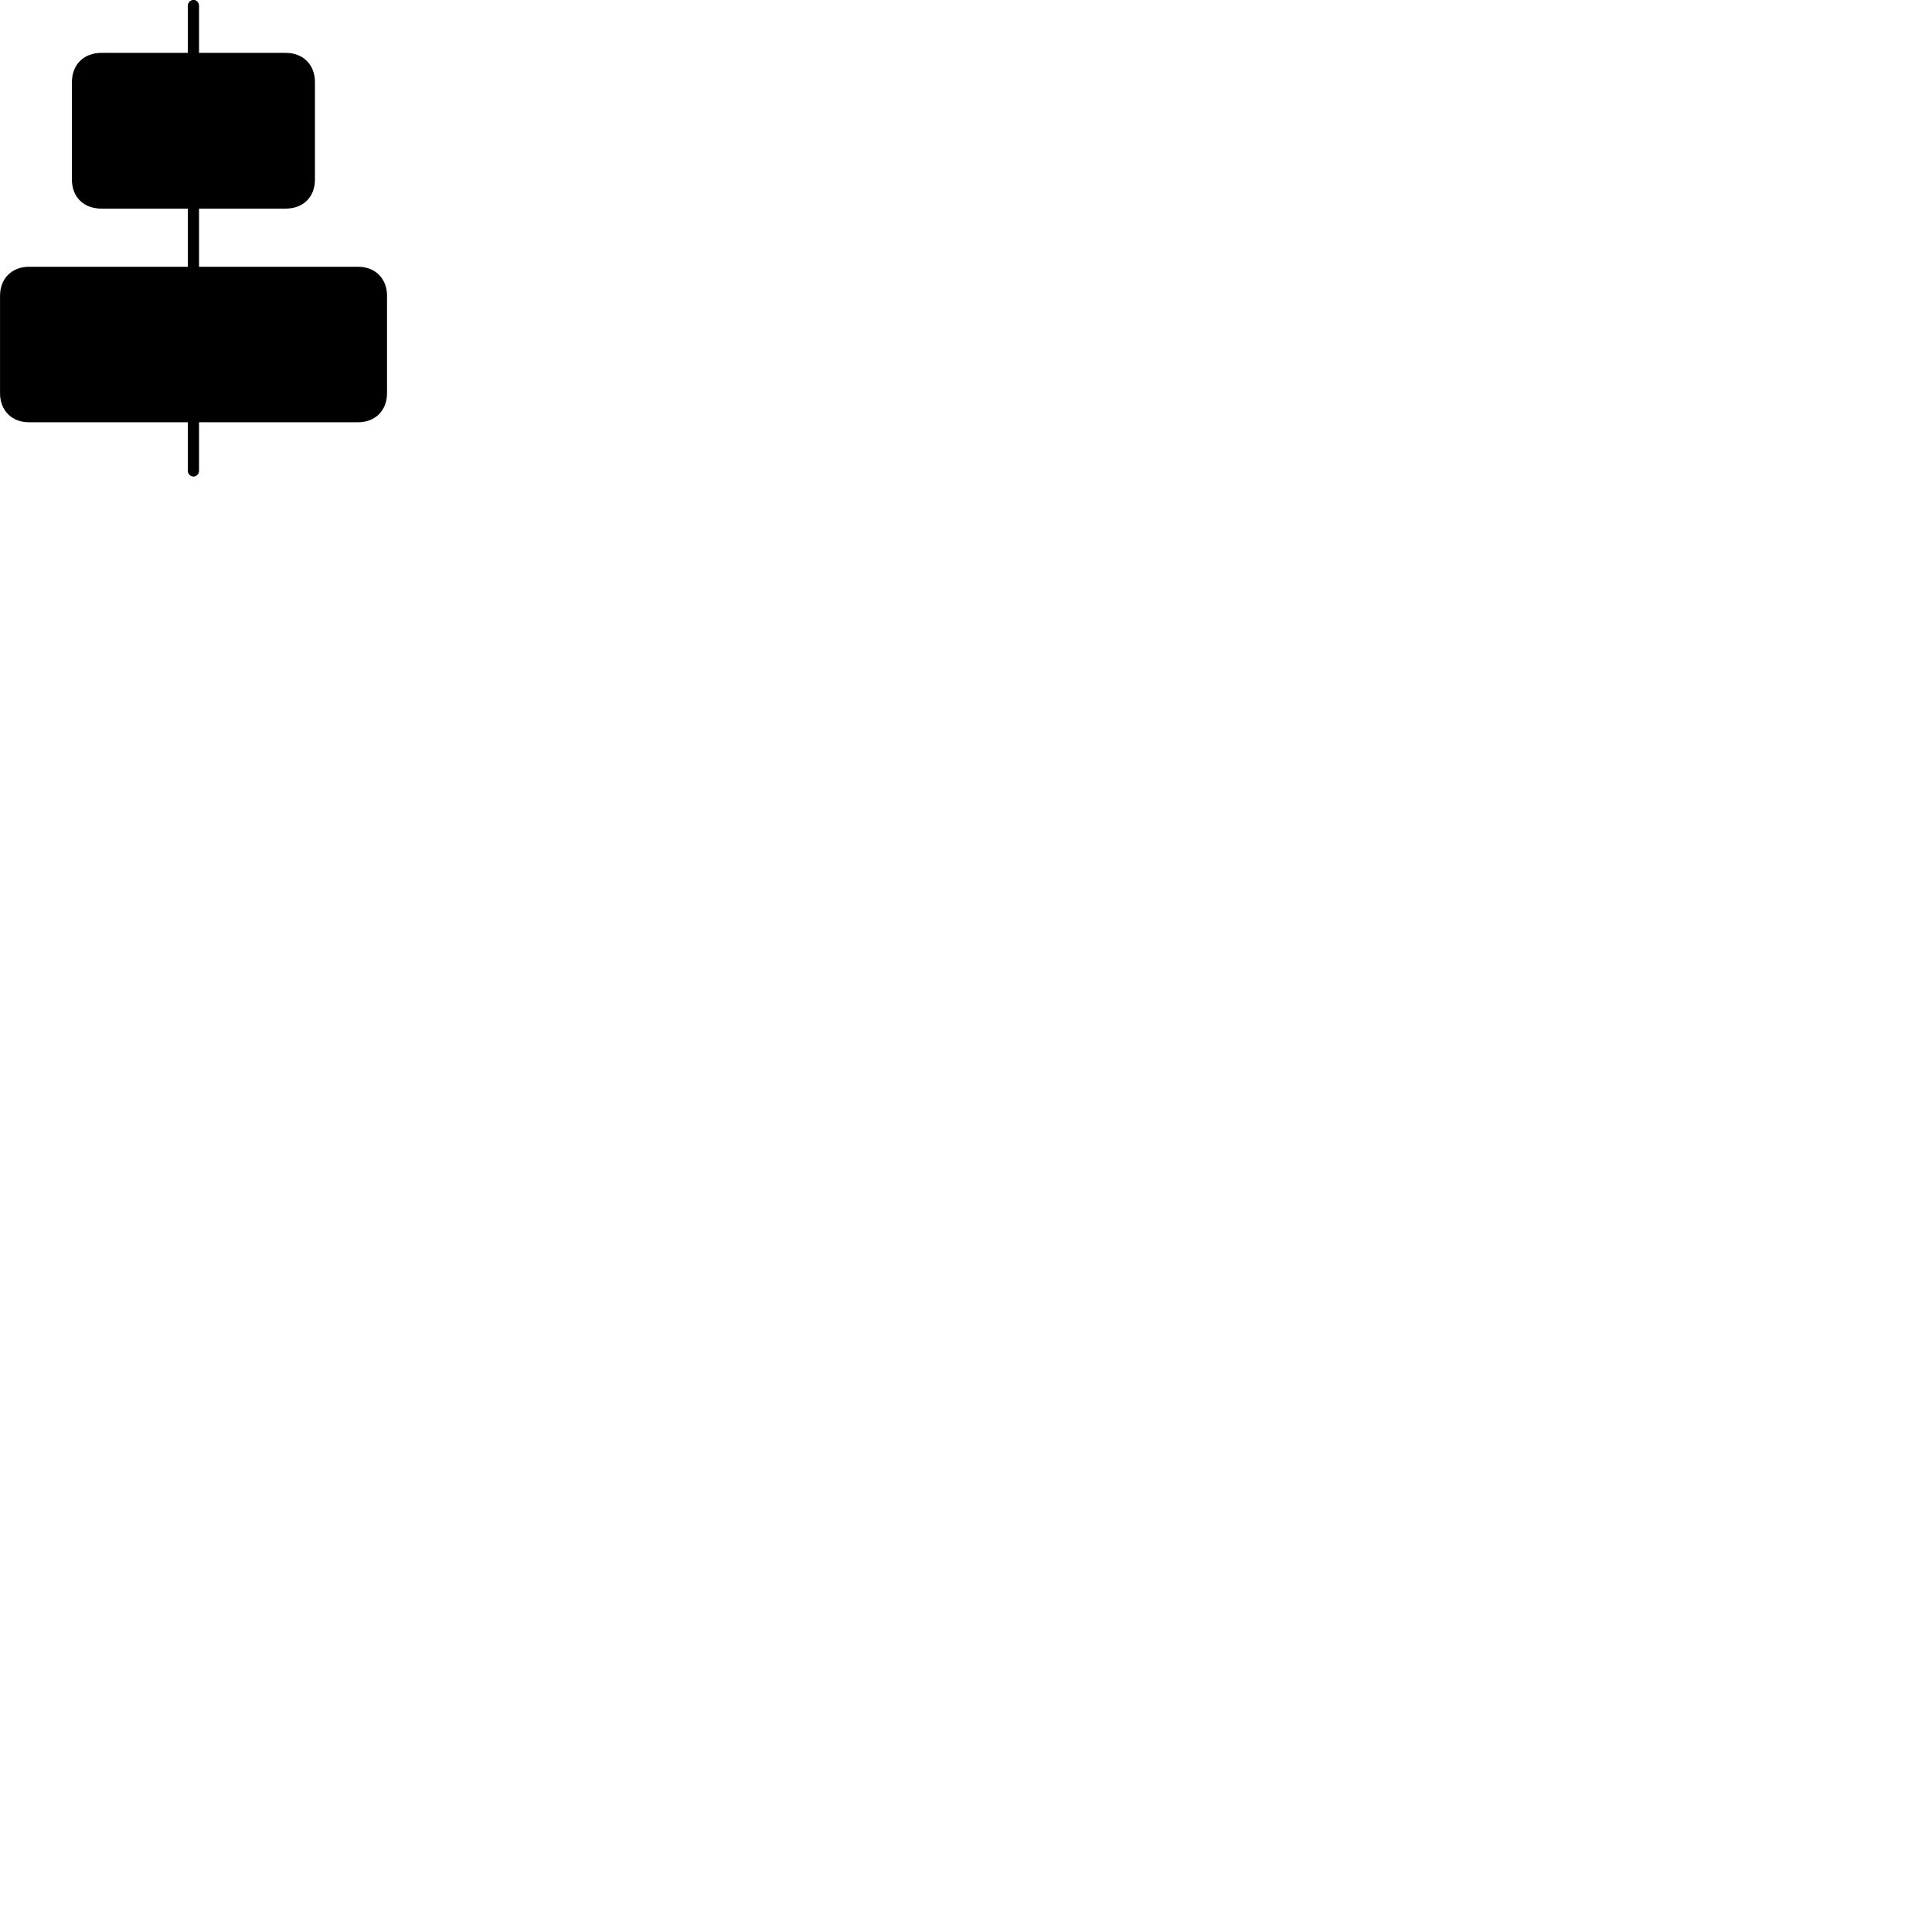 
        <svg xmlns="http://www.w3.org/2000/svg" viewBox="0 0 100 100">
            <path d="M1.502 21.857H9.722V24.377C9.722 24.527 9.852 24.667 10.022 24.667C10.172 24.667 10.302 24.527 10.302 24.377V21.857H18.532C19.422 21.857 20.032 21.247 20.032 20.357V15.307C20.032 14.417 19.422 13.807 18.532 13.807H10.302V10.797H14.792C15.692 10.797 16.302 10.197 16.302 9.297V4.257C16.302 3.347 15.692 2.737 14.792 2.737H10.302V0.297C10.302 0.127 10.172 -0.003 10.022 -0.003C9.852 -0.003 9.722 0.127 9.722 0.297V2.737H5.242C4.332 2.737 3.722 3.347 3.722 4.257V9.297C3.722 10.197 4.332 10.797 5.242 10.797H9.722V13.807H1.502C0.612 13.807 0.002 14.417 0.002 15.307V20.357C0.002 21.247 0.612 21.857 1.502 21.857Z" />
        </svg>
    